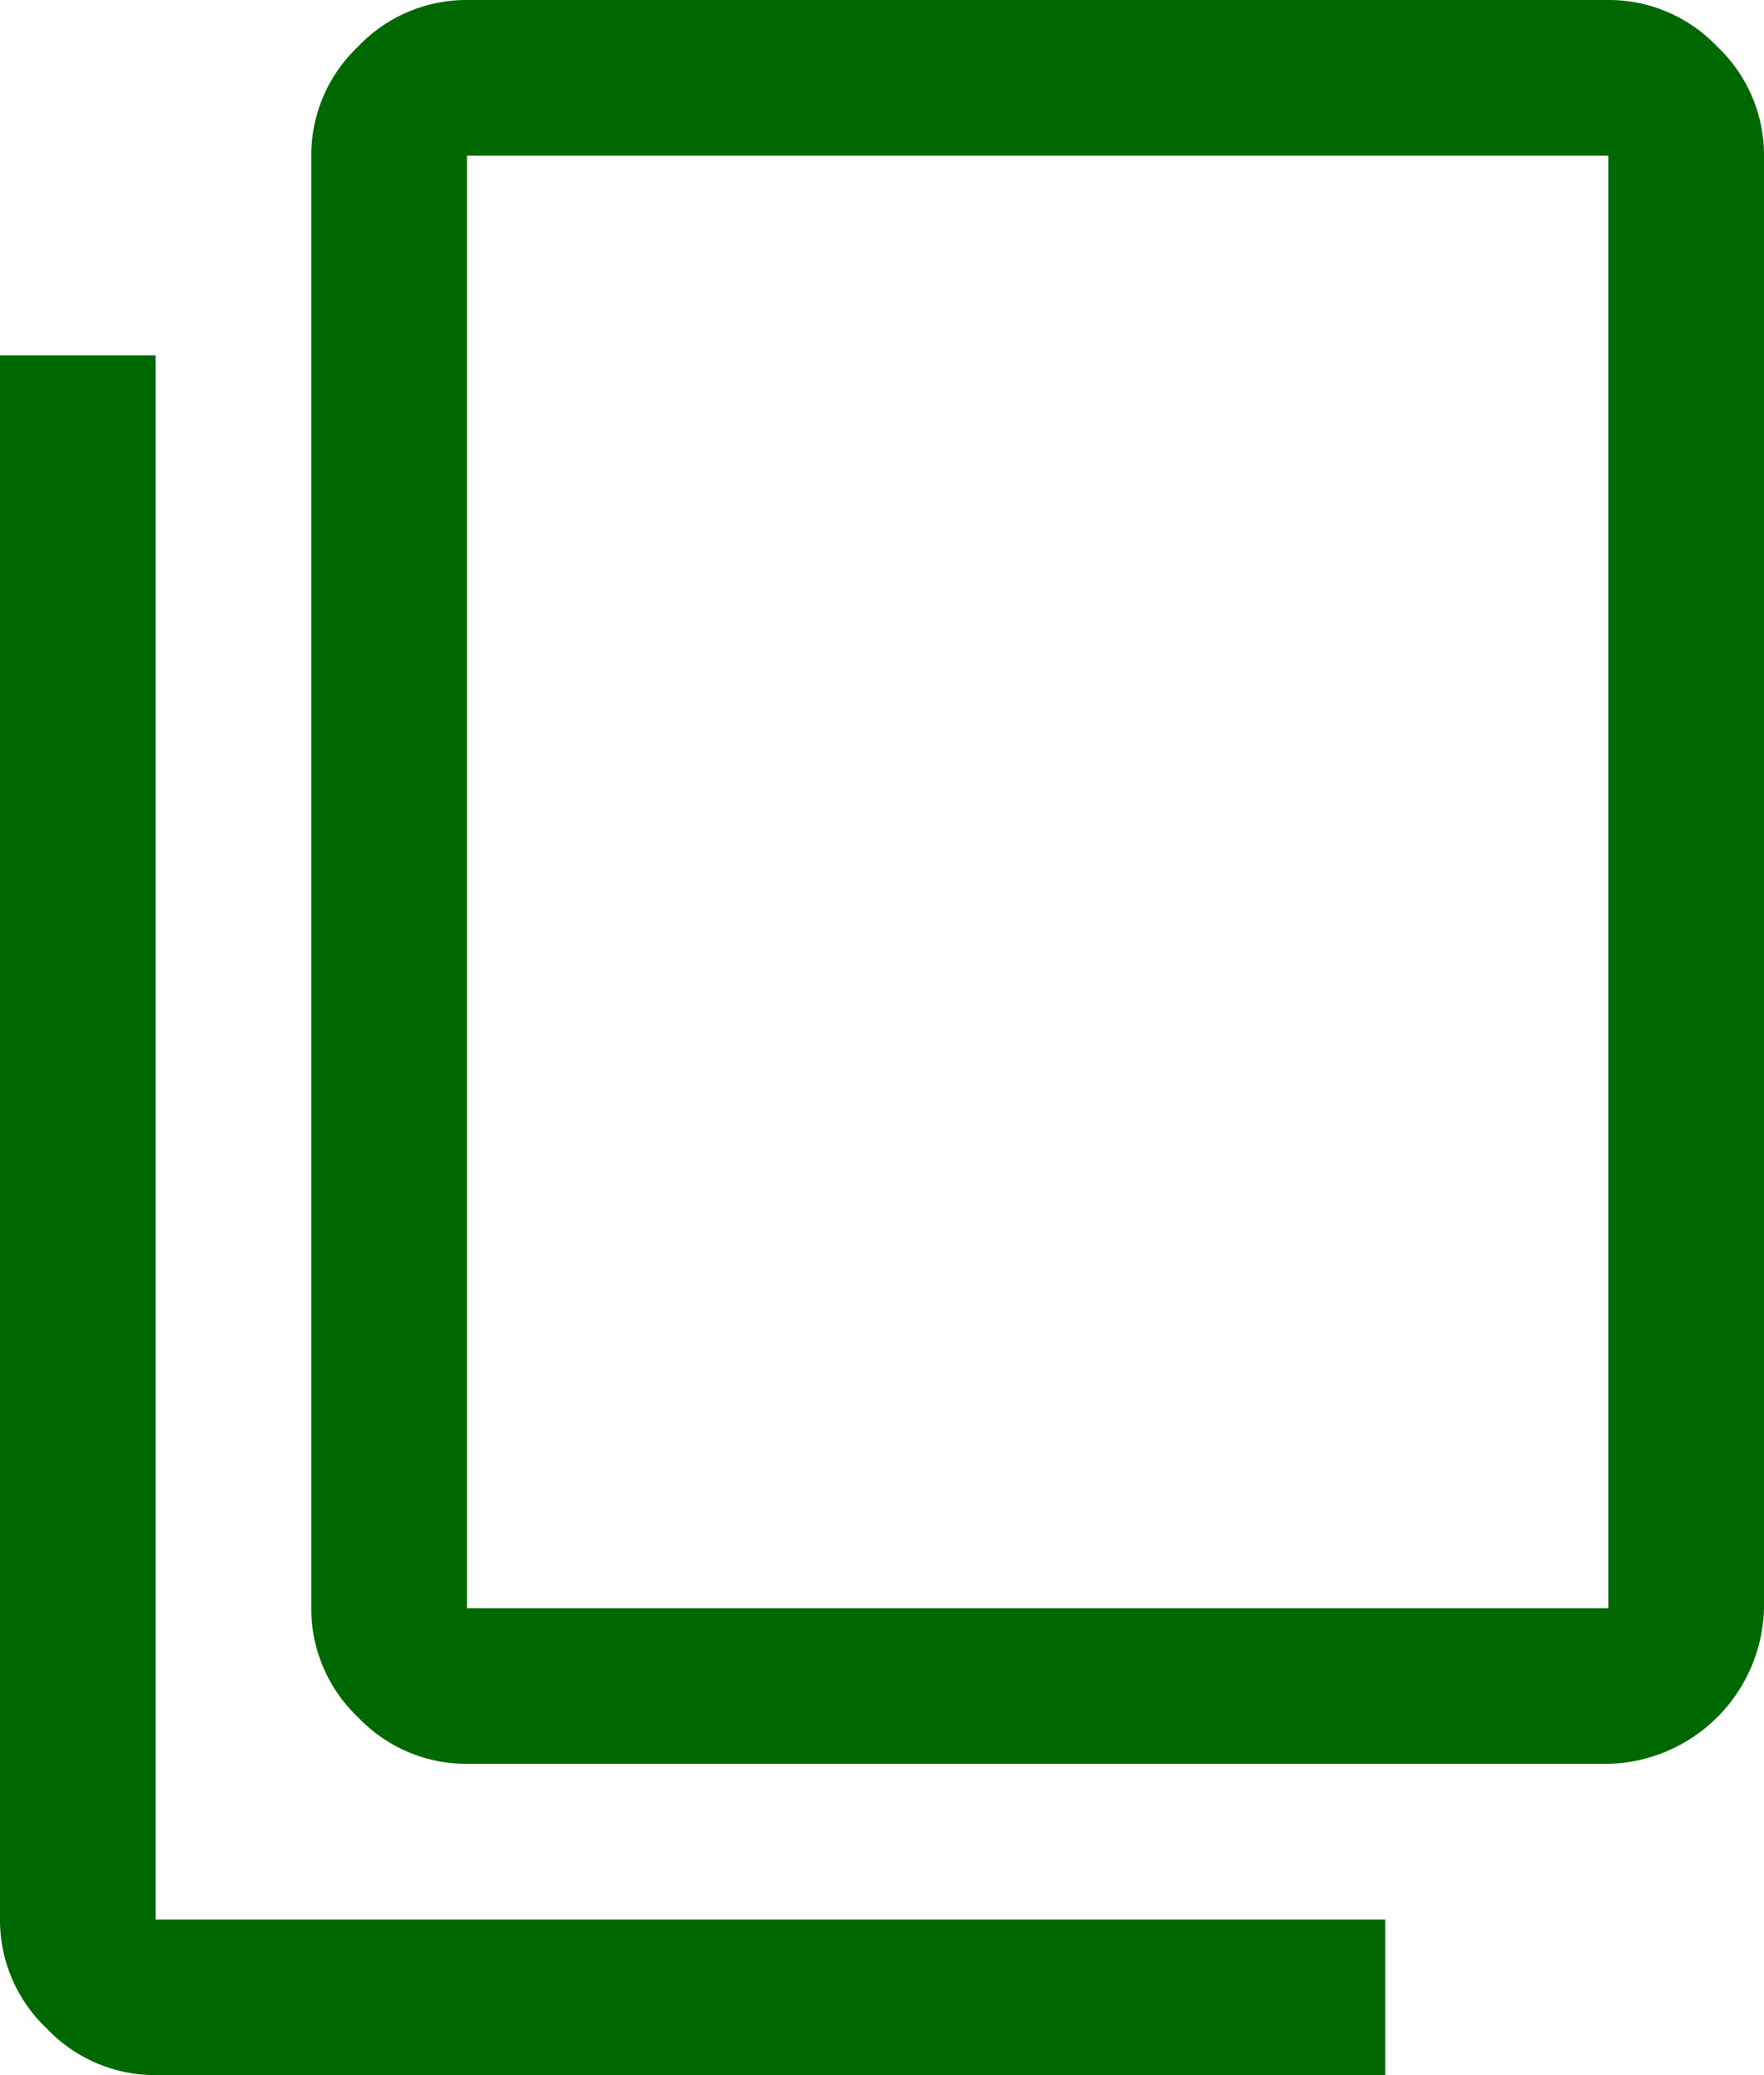 <svg id="Group_272" data-name="Group 272" xmlns="http://www.w3.org/2000/svg" xmlns:xlink="http://www.w3.org/1999/xlink" width="13.6" height="16" viewBox="0 0 13.6 16">
  <defs>
    <clipPath id="clip-path">
      <rect id="Rectangle_349" data-name="Rectangle 349" width="13.6" height="16" fill="#006800" stroke="rgba(0,0,0,0)" stroke-width="1"/>
    </clipPath>
  </defs>
  <g id="Group_271" data-name="Group 271" clip-path="url(#clip-path)">
    <path id="Path_193" data-name="Path 193" d="M1.2,16a1.151,1.151,0,0,1-.84-.36A1.151,1.151,0,0,1,0,14.8V2.74H1.2V14.8h9.48V16Zm2.4-2.4a1.151,1.151,0,0,1-.84-.36,1.151,1.151,0,0,1-.36-.84V1.2A1.151,1.151,0,0,1,2.76.36,1.151,1.151,0,0,1,3.6,0h8.8a1.151,1.151,0,0,1,.84.36,1.151,1.151,0,0,1,.36.84V12.4a1.23,1.23,0,0,1-1.2,1.2Zm0-1.2h8.8V1.2H3.6Zm0,0v0Z" fill="#006800" stroke="rgba(0,0,0,0)" stroke-width="1"/>
  </g>
</svg>
